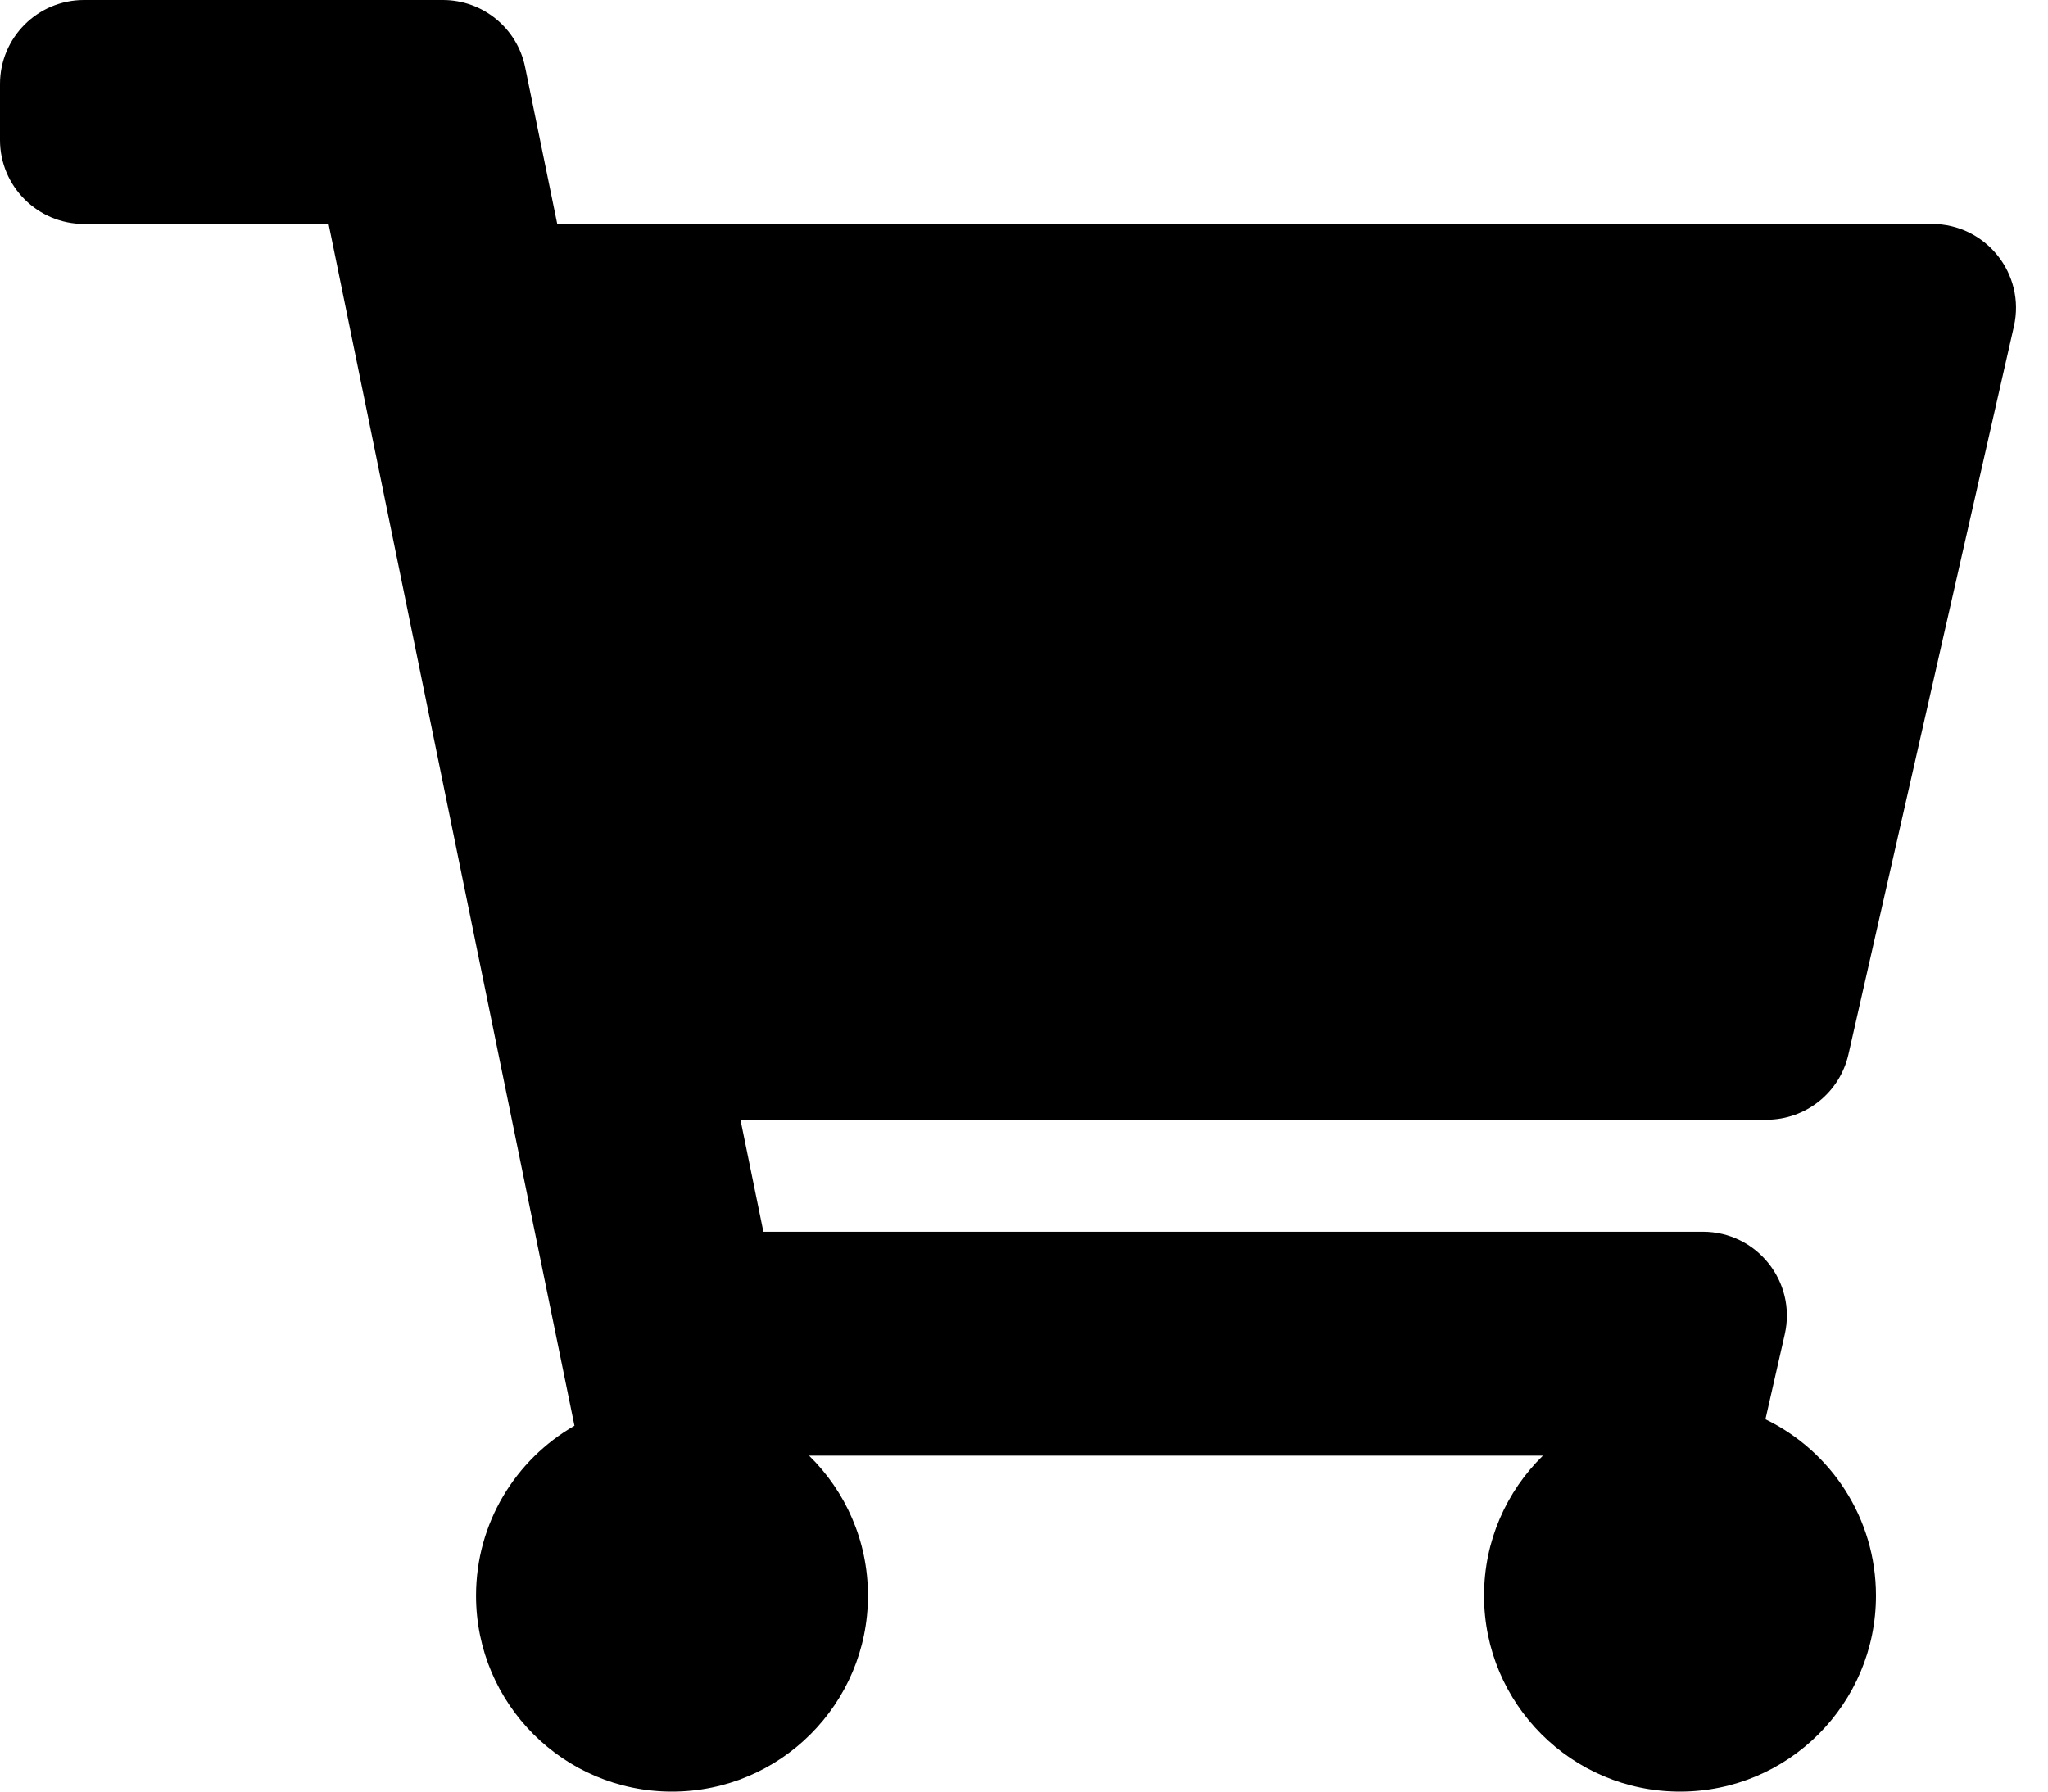 <svg width="32" height="28" viewBox="0 0 32 28" fill="none" xmlns="http://www.w3.org/2000/svg">
<path d="M28.882 16.478L31.467 5.103C31.654 4.282 31.029 3.5 30.187 3.5H8.707L8.205 1.049C8.081 0.439 7.543 0 6.92 0H1.312C0.588 0 0 0.588 0 1.312V2.188C0 2.912 0.588 3.5 1.312 3.5H5.134L8.976 22.282C8.057 22.81 7.438 23.801 7.438 24.938C7.438 26.629 8.809 28 10.5 28C12.191 28 13.562 26.629 13.562 24.938C13.562 24.08 13.21 23.306 12.642 22.75H24.108C23.54 23.306 23.188 24.08 23.188 24.938C23.188 26.629 24.559 28 26.25 28C27.941 28 29.312 26.629 29.312 24.938C29.312 23.725 28.608 22.677 27.585 22.181L27.887 20.853C28.074 20.032 27.45 19.25 26.607 19.25H11.928L11.57 17.5H27.602C28.215 17.5 28.746 17.076 28.882 16.478Z" fill="black"/>
</svg>
